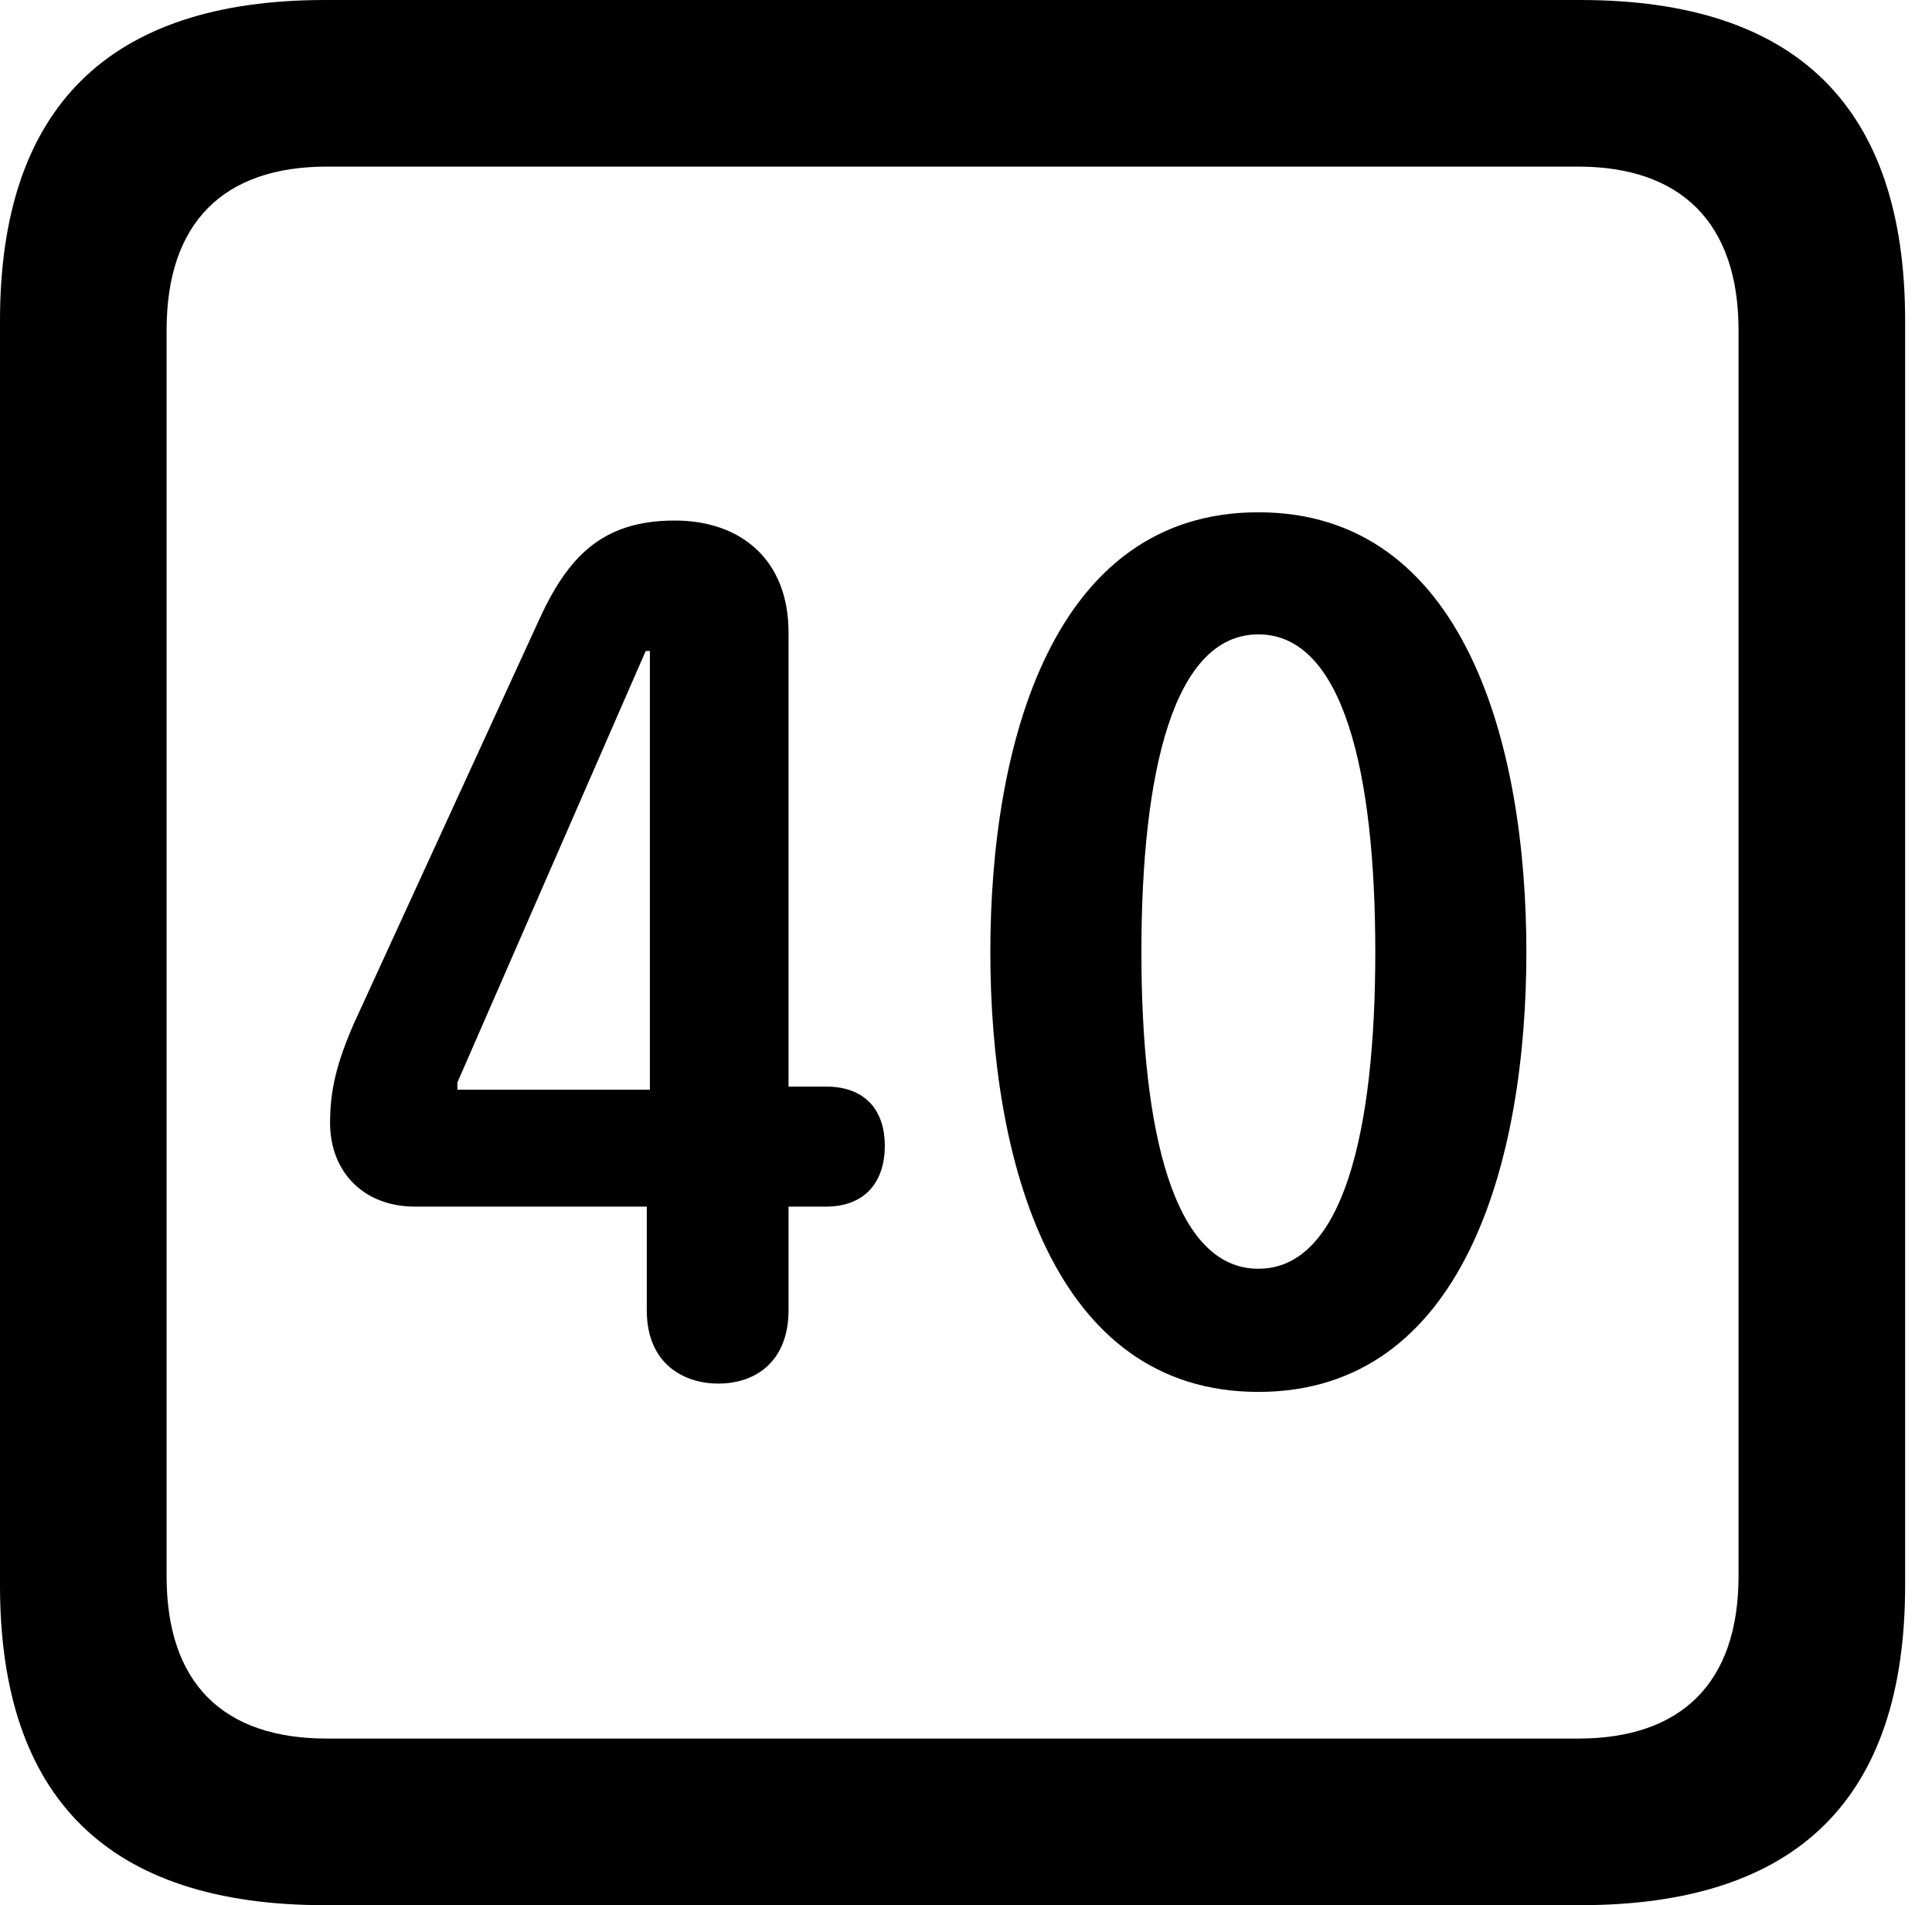 <svg version="1.1" xmlns="http://www.w3.org/2000/svg" xmlns:xlink="http://www.w3.org/1999/xlink" viewBox="0 0 25.525 25.17">
 <g>
  
  <path d="M4.293 25.17L20.877 25.17C23.748 25.17 25.17 23.762 25.17 20.945L25.17 4.238C25.17 1.422 23.748 0 20.877 0L4.293 0C1.436 0 0 1.422 0 4.238L0 20.945C0 23.762 1.436 25.17 4.293 25.17ZM4.32 22.969C2.953 22.969 2.201 22.244 2.201 20.822L2.201 4.361C2.201 2.939 2.953 2.201 4.32 2.201L20.85 2.201C22.203 2.201 22.969 2.939 22.969 4.361L22.969 20.822C22.969 22.244 22.203 22.969 20.85 22.969Z" style="fill:hsl(0 0 0/0.85)"></path>
  <path d="M9.488 18.279C10.008 18.279 10.418 17.965 10.418 17.309L10.418 15.941L10.91 15.941C11.443 15.941 11.69 15.6 11.69 15.135C11.69 14.697 11.457 14.355 10.91 14.355L10.418 14.355L10.418 8.354C10.418 7.41 9.803 6.877 8.914 6.877C7.943 6.877 7.492 7.369 7.109 8.217L4.676 13.521C4.443 14.055 4.361 14.41 4.361 14.834C4.361 15.49 4.812 15.941 5.482 15.941L8.545 15.941L8.545 17.309C8.545 18.033 9.051 18.279 9.488 18.279ZM8.586 14.396L6.043 14.396L6.043 14.301L8.531 8.6L8.586 8.6ZM16.625 18.389C19.346 18.389 20.166 15.326 20.166 12.578C20.166 9.83 19.346 6.768 16.625 6.768C13.904 6.768 13.084 9.83 13.084 12.578C13.084 15.326 13.904 18.389 16.625 18.389ZM16.625 16.762C15.504 16.762 15.08 14.943 15.08 12.578C15.08 10.199 15.504 8.381 16.625 8.381C17.746 8.381 18.17 10.199 18.17 12.578C18.17 14.943 17.746 16.762 16.625 16.762Z" style="fill:hsl(0 0 0/0.85)"></path>
 </g>
</svg>